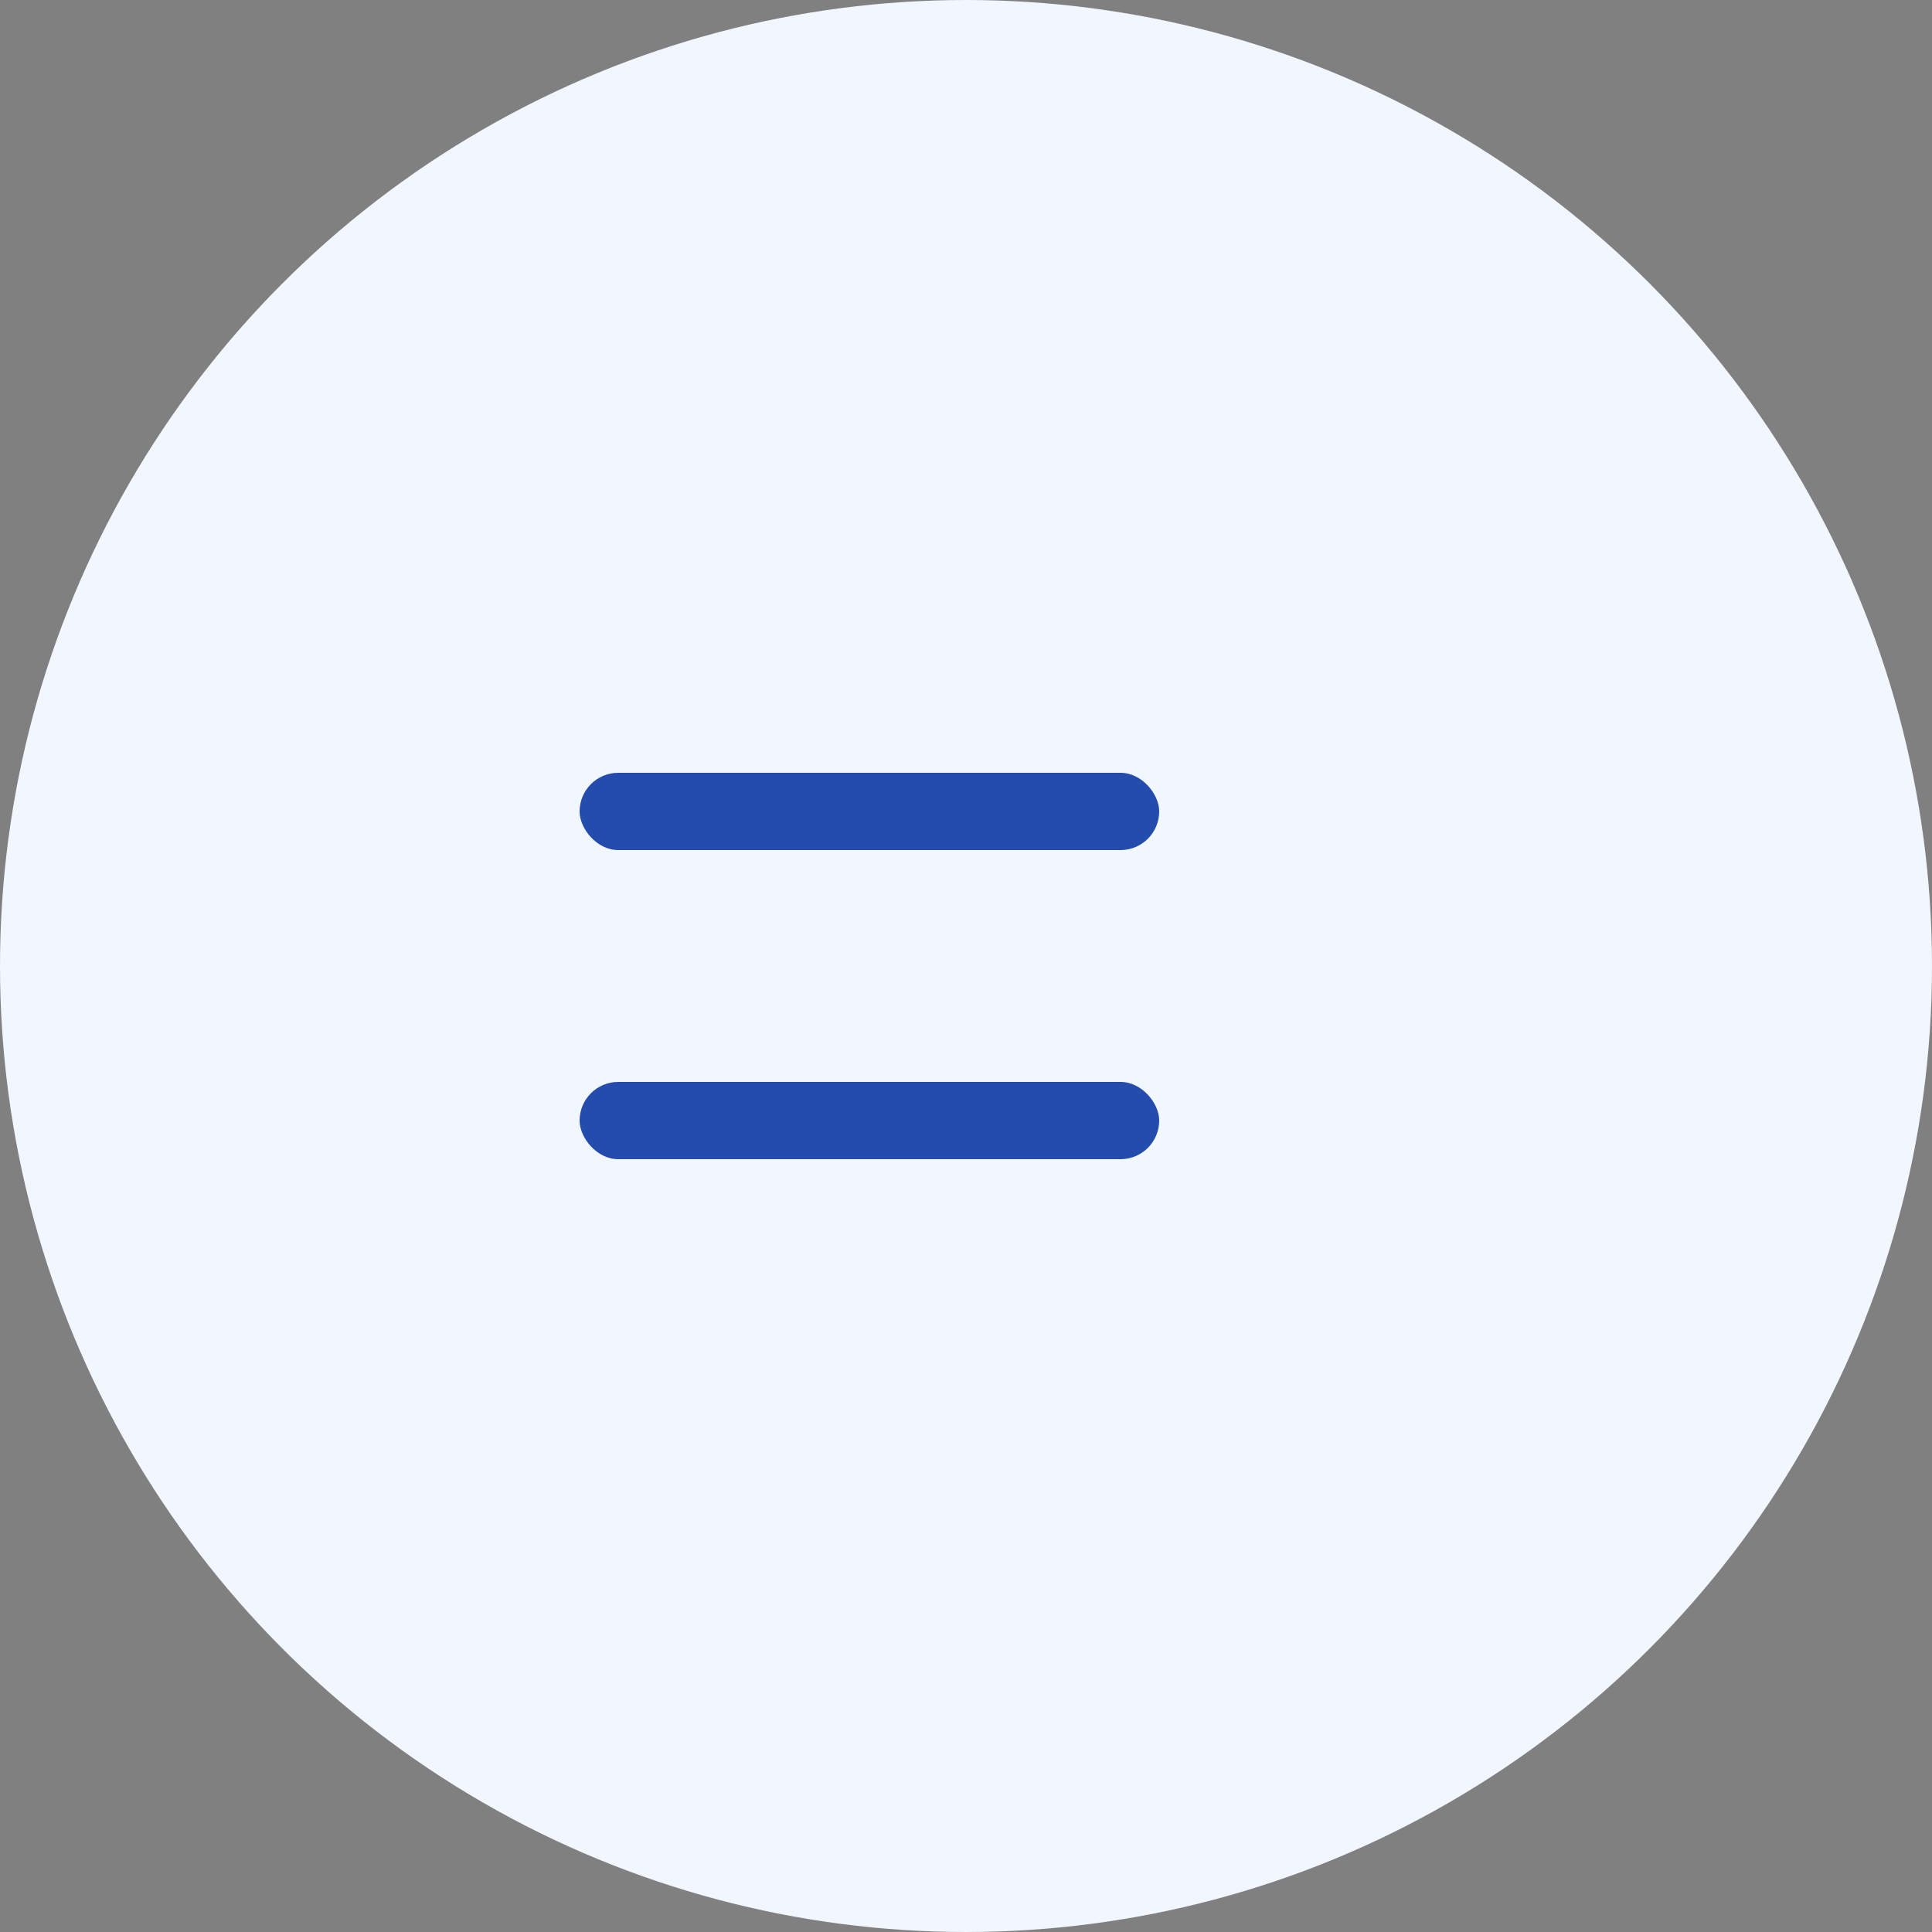 <svg width="50" height="50" viewBox="0 0 50 50" fill="none" xmlns="http://www.w3.org/2000/svg">
<rect x="0" y="0" width="50" height="50" fill="#808080" stroke="none"/>
<circle cx="25" cy="25" r="25" fill="#F2F6FF"/>
<rect x="15" y="28" width="15" height="2" rx="1" fill="#234CAD"/>
<rect x="15" y="20" width="15" height="2" rx="1" fill="#234CAD"/>
</svg>